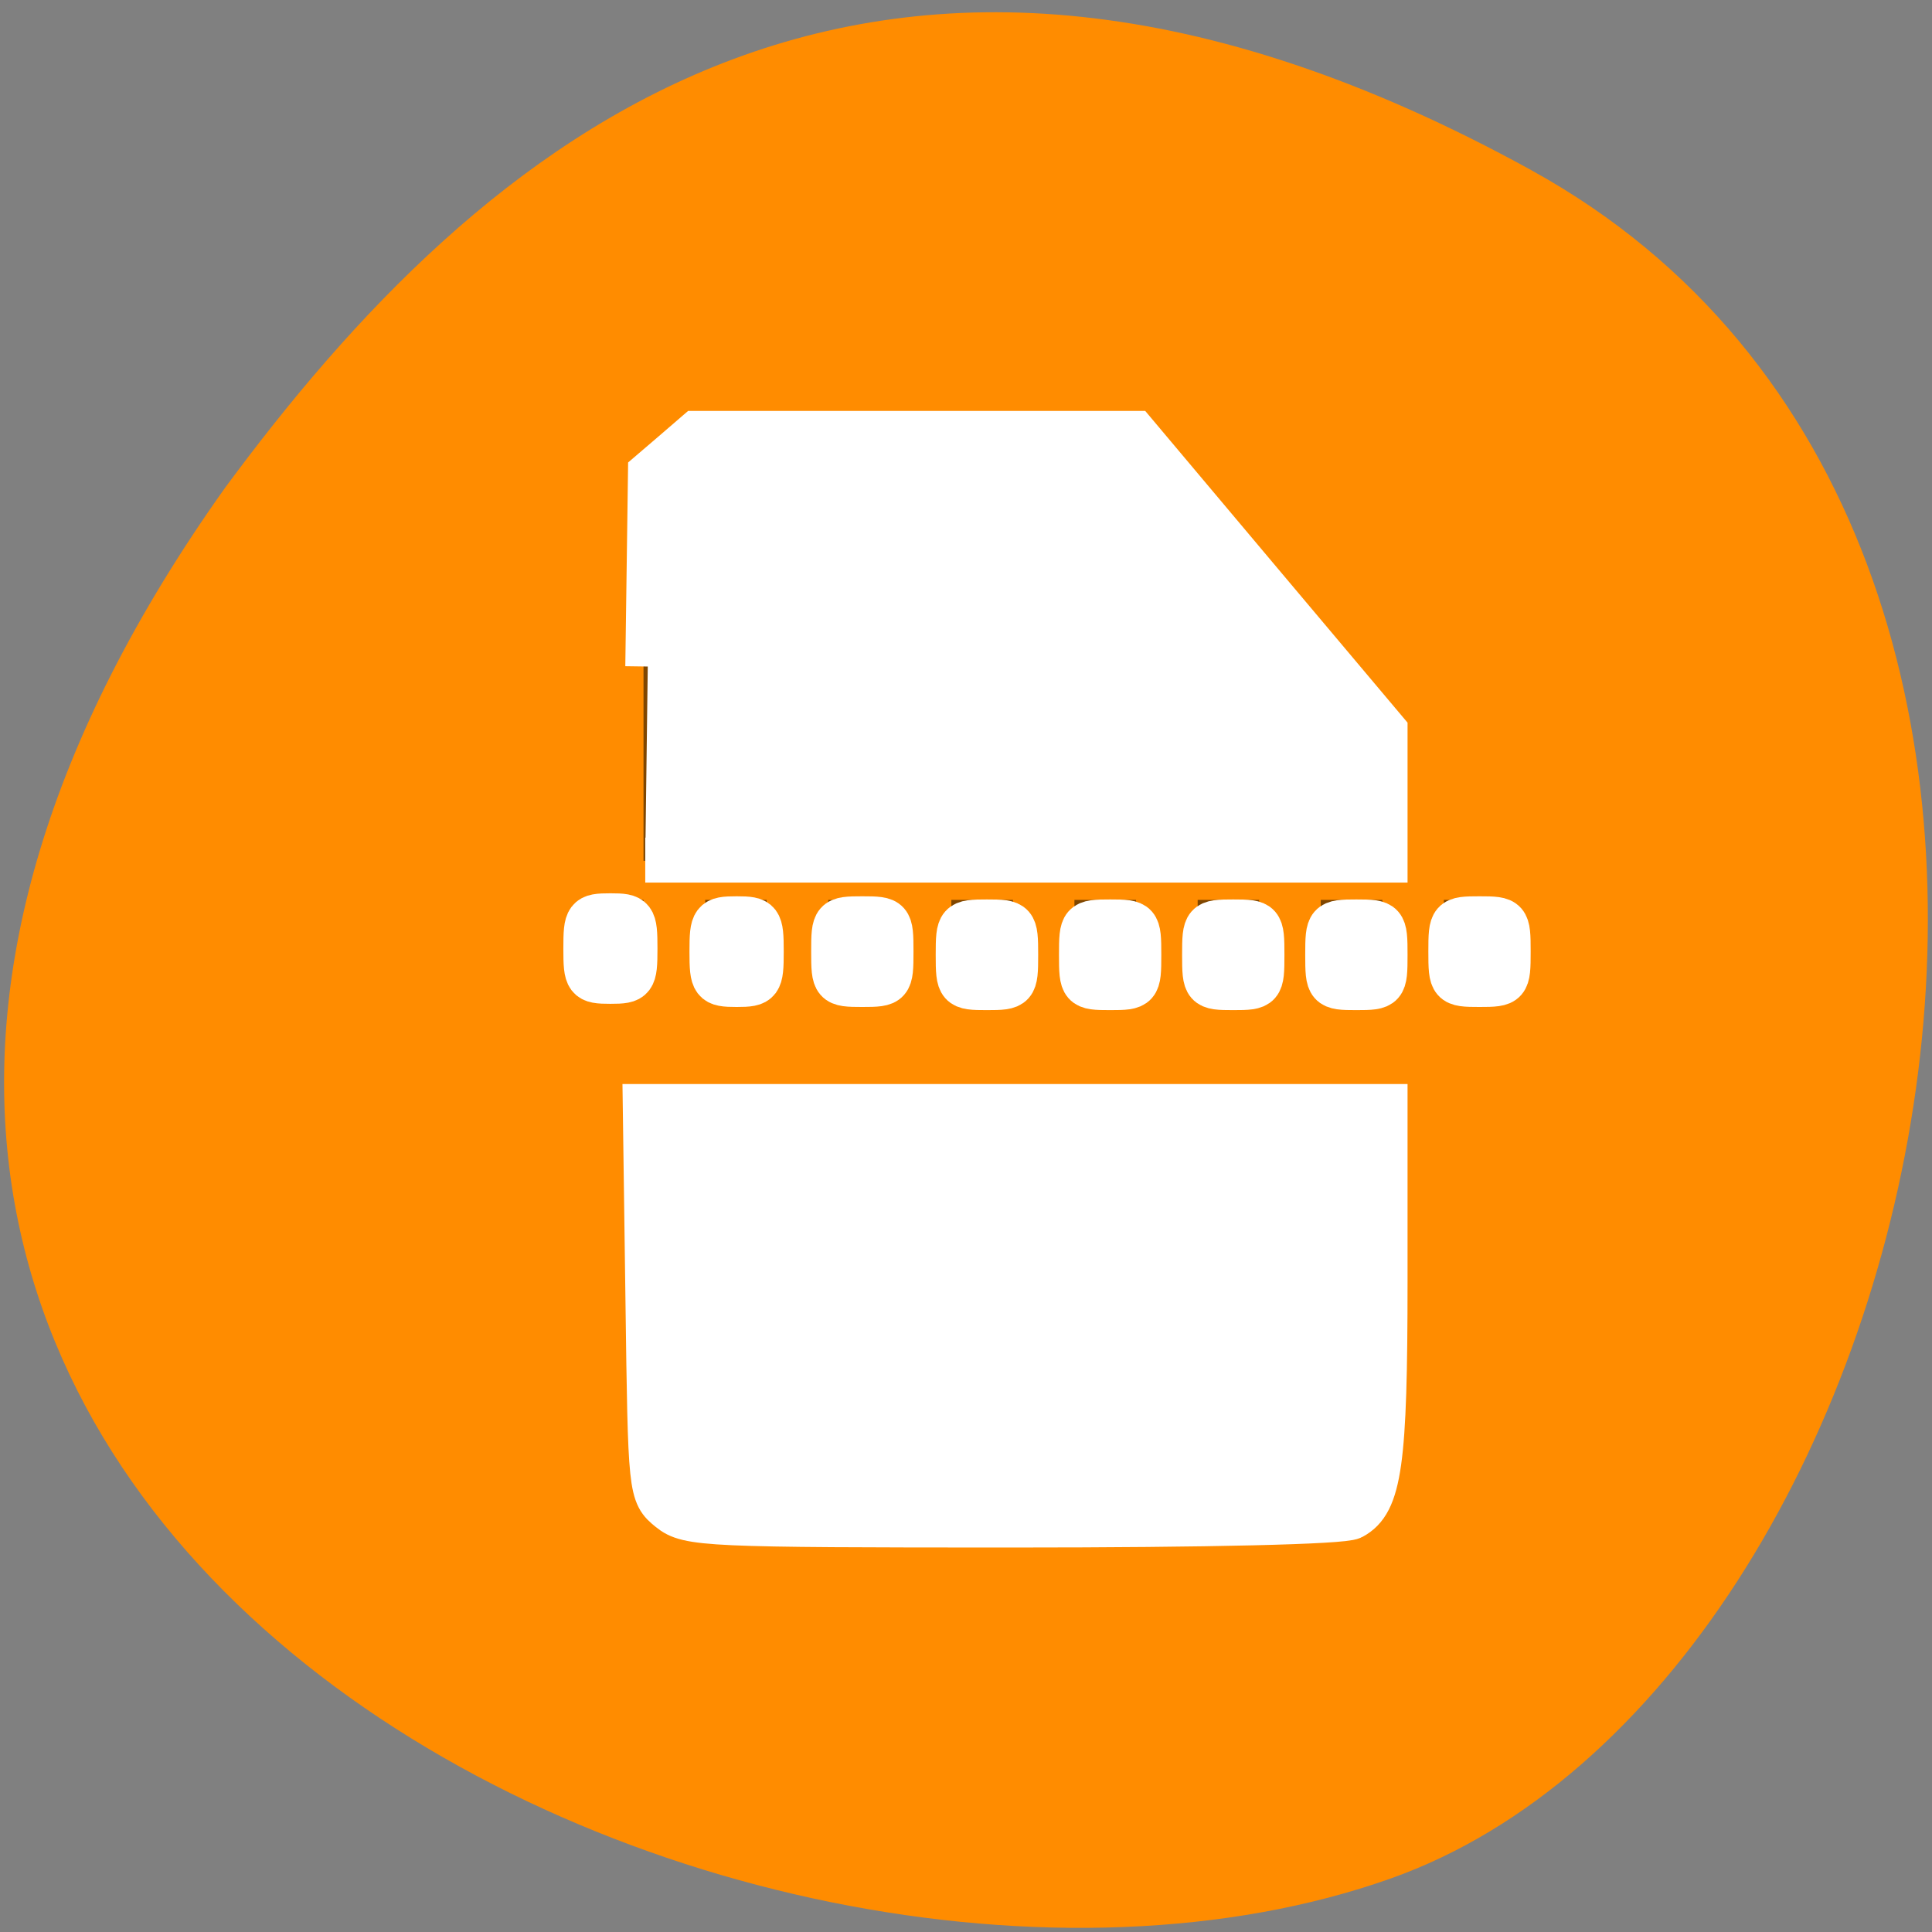 <svg xmlns="http://www.w3.org/2000/svg" viewBox="0 0 48 48"><rect x="0" y="0" width="48" height="48" fill="#808080" stroke="none"/><path d="m 38.047 4.23 c 16.527 9.102 10.113 37.617 -3.496 42.441 c -16.207 5.75 -46.992 -9.215 -28.957 -34.555 c 6.297 -8.539 15.926 -16.988 32.453 -7.887" style="fill:#ff8c00"/><path d="m 17.277 10.699 c -0.43 0.086 -1.289 0.457 -1.289 1.816 v 8.871 h 18.344 c -0.004 -1.352 0 -2.555 0 -3.426 l -6.113 -7.262 h -10.699 c 0 0 -0.098 -0.027 -0.242 0 m -2.82 11.66 v 1.945 h 1.531 v -1.945 m 1.531 0 v 1.945 h 1.527 v -1.945 m 1.531 0 v 1.945 h 1.531 v -1.945 m 1.527 0 v 1.945 h 1.531 v -1.945 m 1.527 0 v 1.945 h 1.531 v -1.945 m 1.531 0 v 1.945 h 1.527 v -1.945 m 1.531 0 v 1.945 h 1.531 v -1.945 m 1.527 0 v 1.945 h 1.531 v -1.945 m -21.418 4.863 v 8.883 c 0 1.816 1.531 1.816 1.531 1.816 h 15.281 c 1.527 0 1.531 -1.816 1.531 -1.816 c 0.012 -0.039 0.004 -5.043 0 -8.883" style="fill-opacity:0.502"/><g transform="scale(0.188)" style="fill:#fff;stroke:#fff;fill-rule:evenodd;stroke-width:5.938"><path d="m 85.604 88.083 l 0.354 -25.583 l 3.042 -2.604 l 3.042 -2.625 h 57.917 l 16.542 19.667 l 16.542 19.646 v 17.083 h -97.771"/><path d="m 88.521 199.479 c -2.542 -2.062 -2.562 -2.271 -2.896 -27.667 l -0.354 -25.583 h 97.771 v 23.146 c 0 23.938 -0.729 29.146 -4.375 31.104 c -1.208 0.646 -18.938 1.062 -44.792 1.062 c -40.5 0 -42.938 -0.104 -45.354 -2.062"/><path d="m 77.417 125.354 c 0 -4.104 0.167 -4.333 3.25 -4.333 c 3.062 0 3.25 0.229 3.25 4.333 c 0 4.104 -0.188 4.333 -3.25 4.333 c -3.083 0 -3.25 -0.229 -3.25 -4.333"/><path d="m 94.083 125.75 c 0 -4.083 0.188 -4.333 3.271 -4.333 c 3.062 0 3.25 0.25 3.25 4.333 c 0 4.104 -0.188 4.354 -3.25 4.354 c -3.083 0 -3.271 -0.25 -3.271 -4.354"/><path d="m 126.625 126.188 c 0 -4.25 0.104 -4.354 3.792 -4.354 c 3.708 0 3.812 0.104 3.812 4.354 c 0 4.229 -0.104 4.333 -3.812 4.333 c -3.688 0 -3.792 -0.104 -3.792 -4.333"/><path d="m 142.917 126.188 c 0 -4.25 0.083 -4.354 3.792 -4.354 c 3.708 0 3.792 0.104 3.792 4.354 c 0 4.229 -0.083 4.333 -3.792 4.333 c -3.708 0 -3.792 -0.104 -3.792 -4.333"/><path d="m 159.188 126.188 c 0 -4.25 0.083 -4.354 3.792 -4.354 c 3.708 0 3.792 0.104 3.792 4.354 c 0 4.229 -0.083 4.333 -3.792 4.333 c -3.708 0 -3.792 -0.104 -3.792 -4.333"/><path d="m 175.458 126.188 c 0 -4.25 0.083 -4.354 3.792 -4.354 c 3.708 0 3.792 0.104 3.792 4.354 c 0 4.229 -0.083 4.333 -3.792 4.333 c -3.708 0 -3.792 -0.104 -3.792 -4.333"/><path d="m 191.729 125.75 c 0 -4.229 0.083 -4.333 3.792 -4.333 c 3.708 0 3.792 0.104 3.792 4.333 c 0 4.25 -0.083 4.354 -3.792 4.354 c -3.708 0 -3.792 -0.104 -3.792 -4.354"/><path d="m 110.167 125.75 c 0 -4.229 0.083 -4.333 3.792 -4.333 c 3.708 0 3.792 0.104 3.792 4.333 c 0 4.25 -0.083 4.354 -3.792 4.354 c -3.708 0 -3.792 -0.104 -3.792 -4.354"/></g></svg>